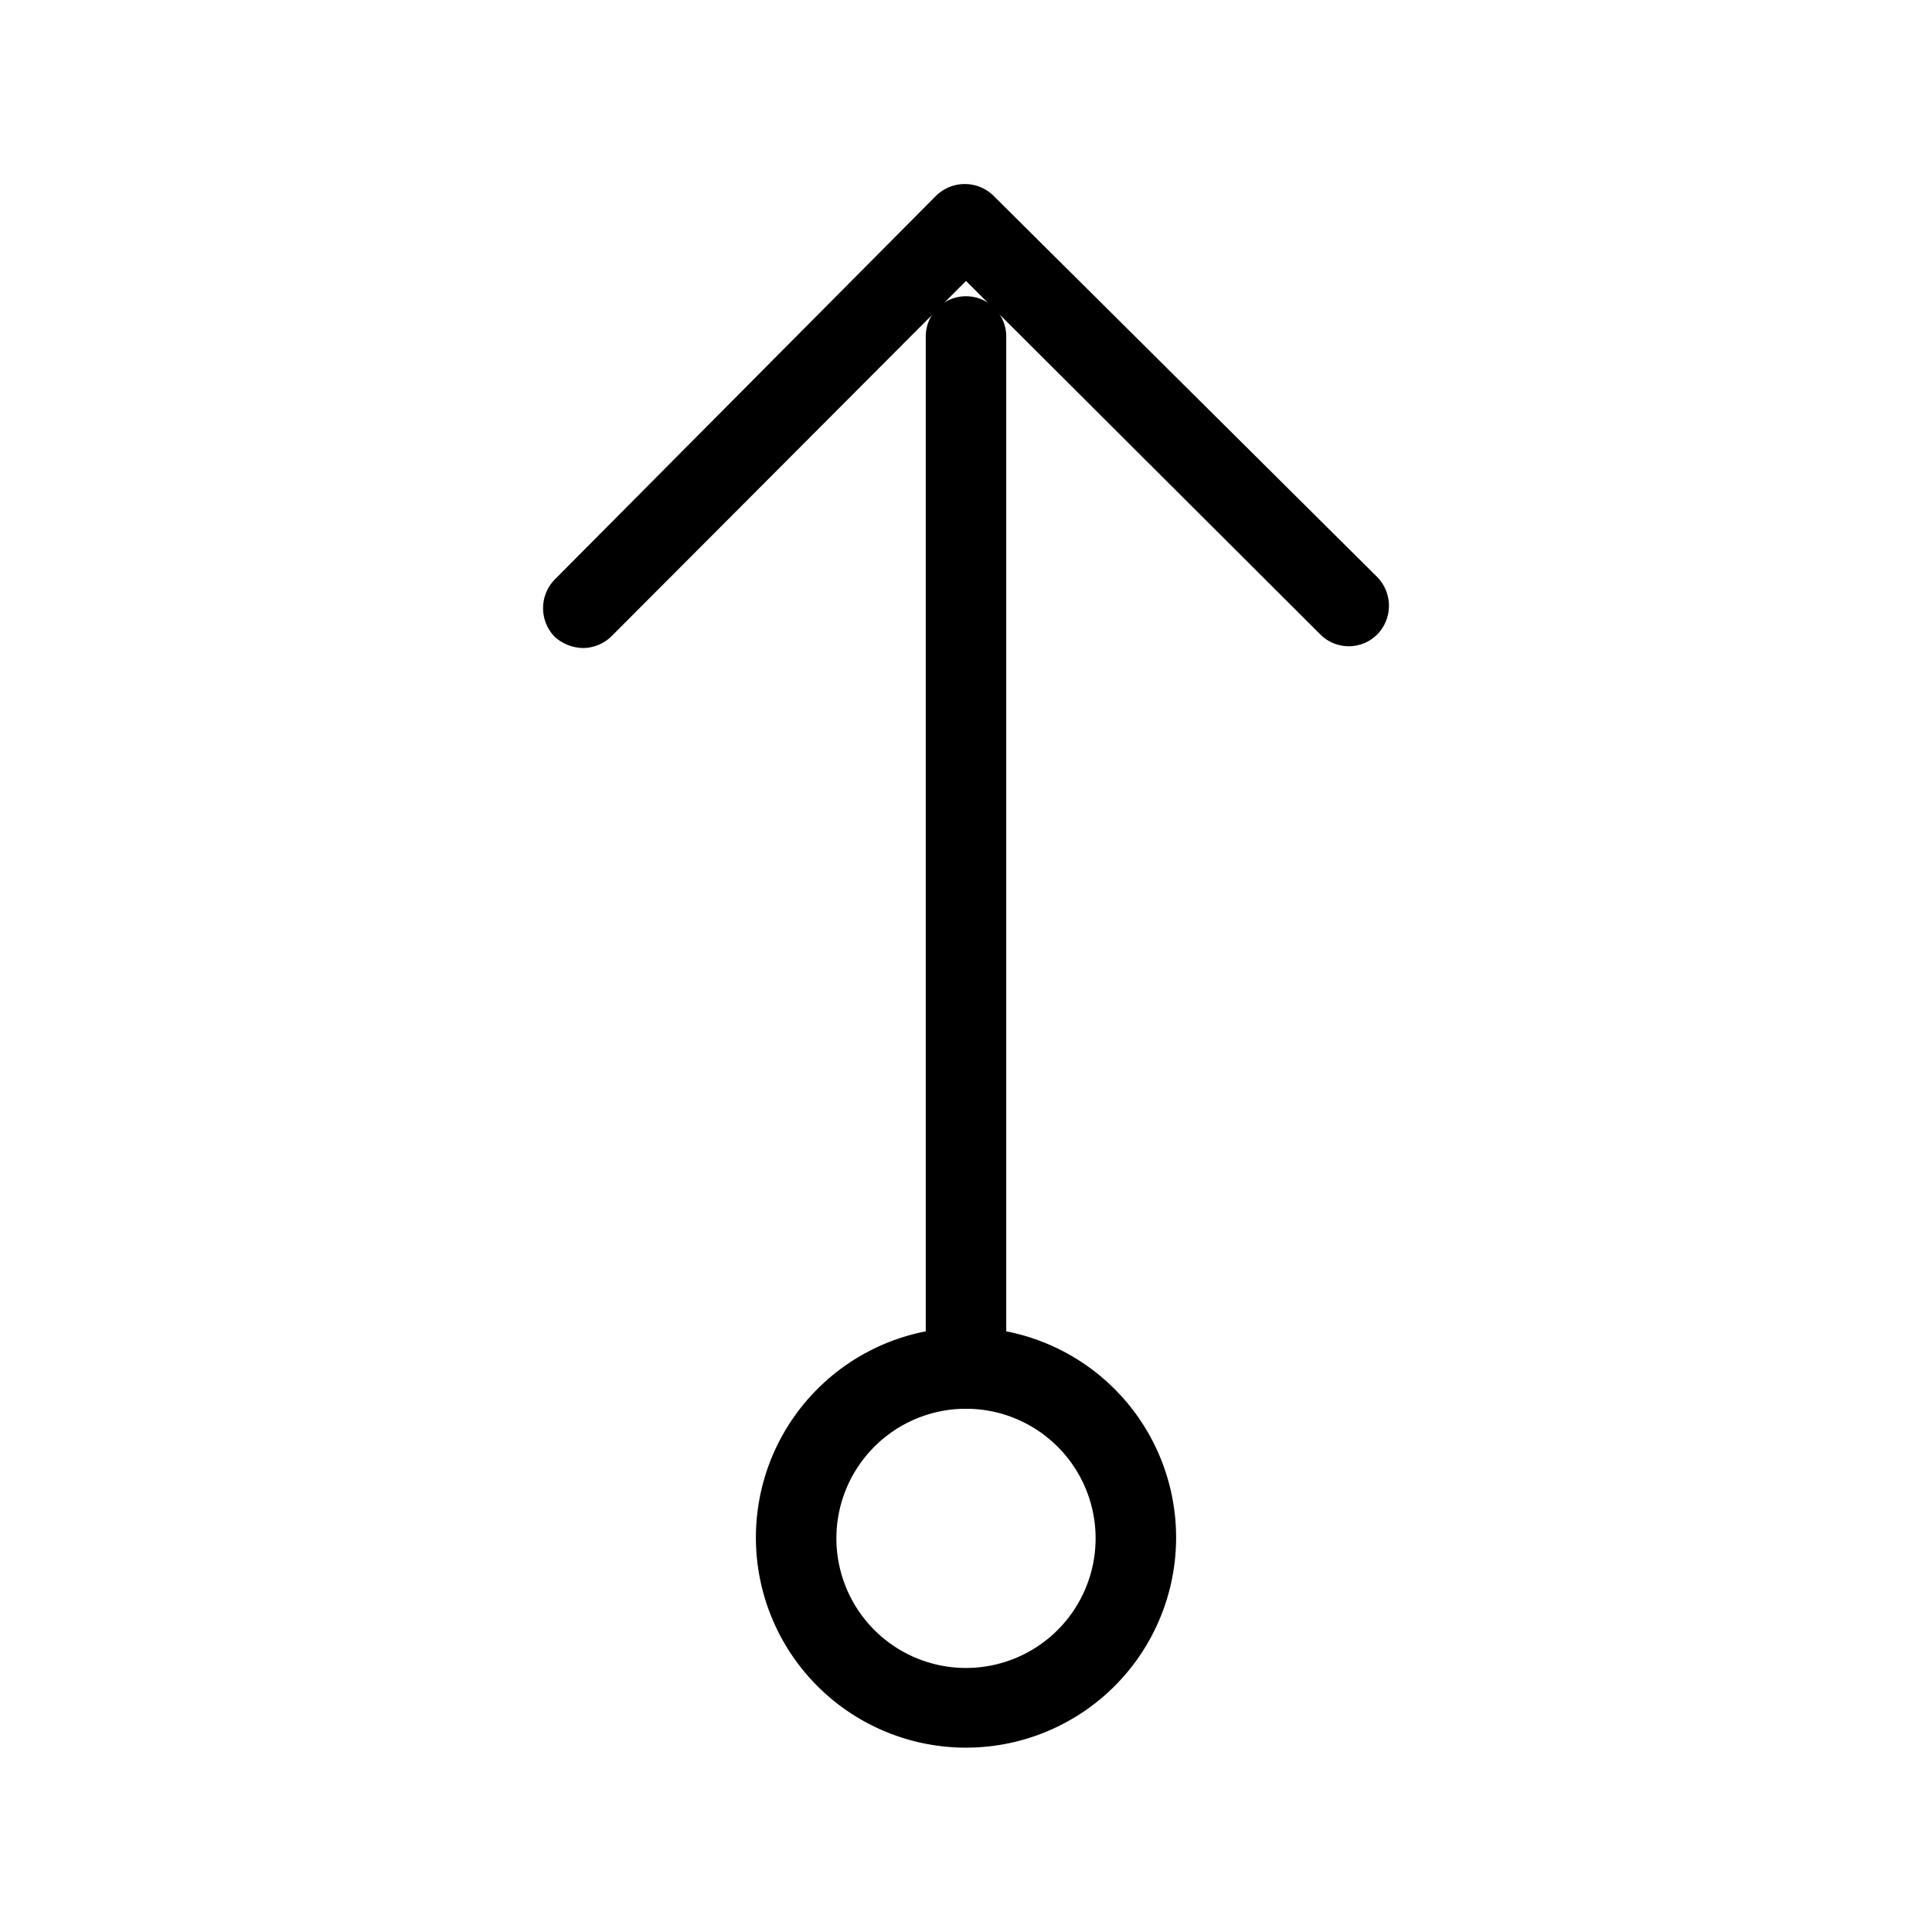 <svg id="Layer_1" data-name="Layer 1" xmlns="http://www.w3.org/2000/svg" xmlns:xlink="http://www.w3.org/1999/xlink" viewBox="0 0 24 24"><defs><style>.cls-1{fill:none;}.cls-2{clip-path:url(#clip-path);}</style><clipPath id="clip-path"><rect class="cls-1" width="24" height="24"/></clipPath></defs><title>arrow-dot-up</title><g class="cls-2"><path d="M12,17.5a.5.5,0,0,1-.5-.5l0-12.82a.5.5,0,0,1,.5-.5h0a.5.5,0,0,1,.5.5l0,12.82a.51.51,0,0,1-.5.5Z"/><path d="M7.24,8.05a.54.54,0,0,1-.35-.14.51.51,0,0,1,0-.71l4.74-4.77a.51.51,0,0,1,.71,0l4.77,4.74a.51.51,0,0,1,0,.71.5.5,0,0,1-.71,0L12,3.49,7.6,7.9A.51.51,0,0,1,7.24,8.05Z"/><path d="M12,21.71a2.61,2.61,0,1,1,2.61-2.6A2.61,2.61,0,0,1,12,21.71Zm0-4.21a1.61,1.61,0,1,0,1.61,1.61A1.61,1.61,0,0,0,12,17.5Z"/></g></svg>